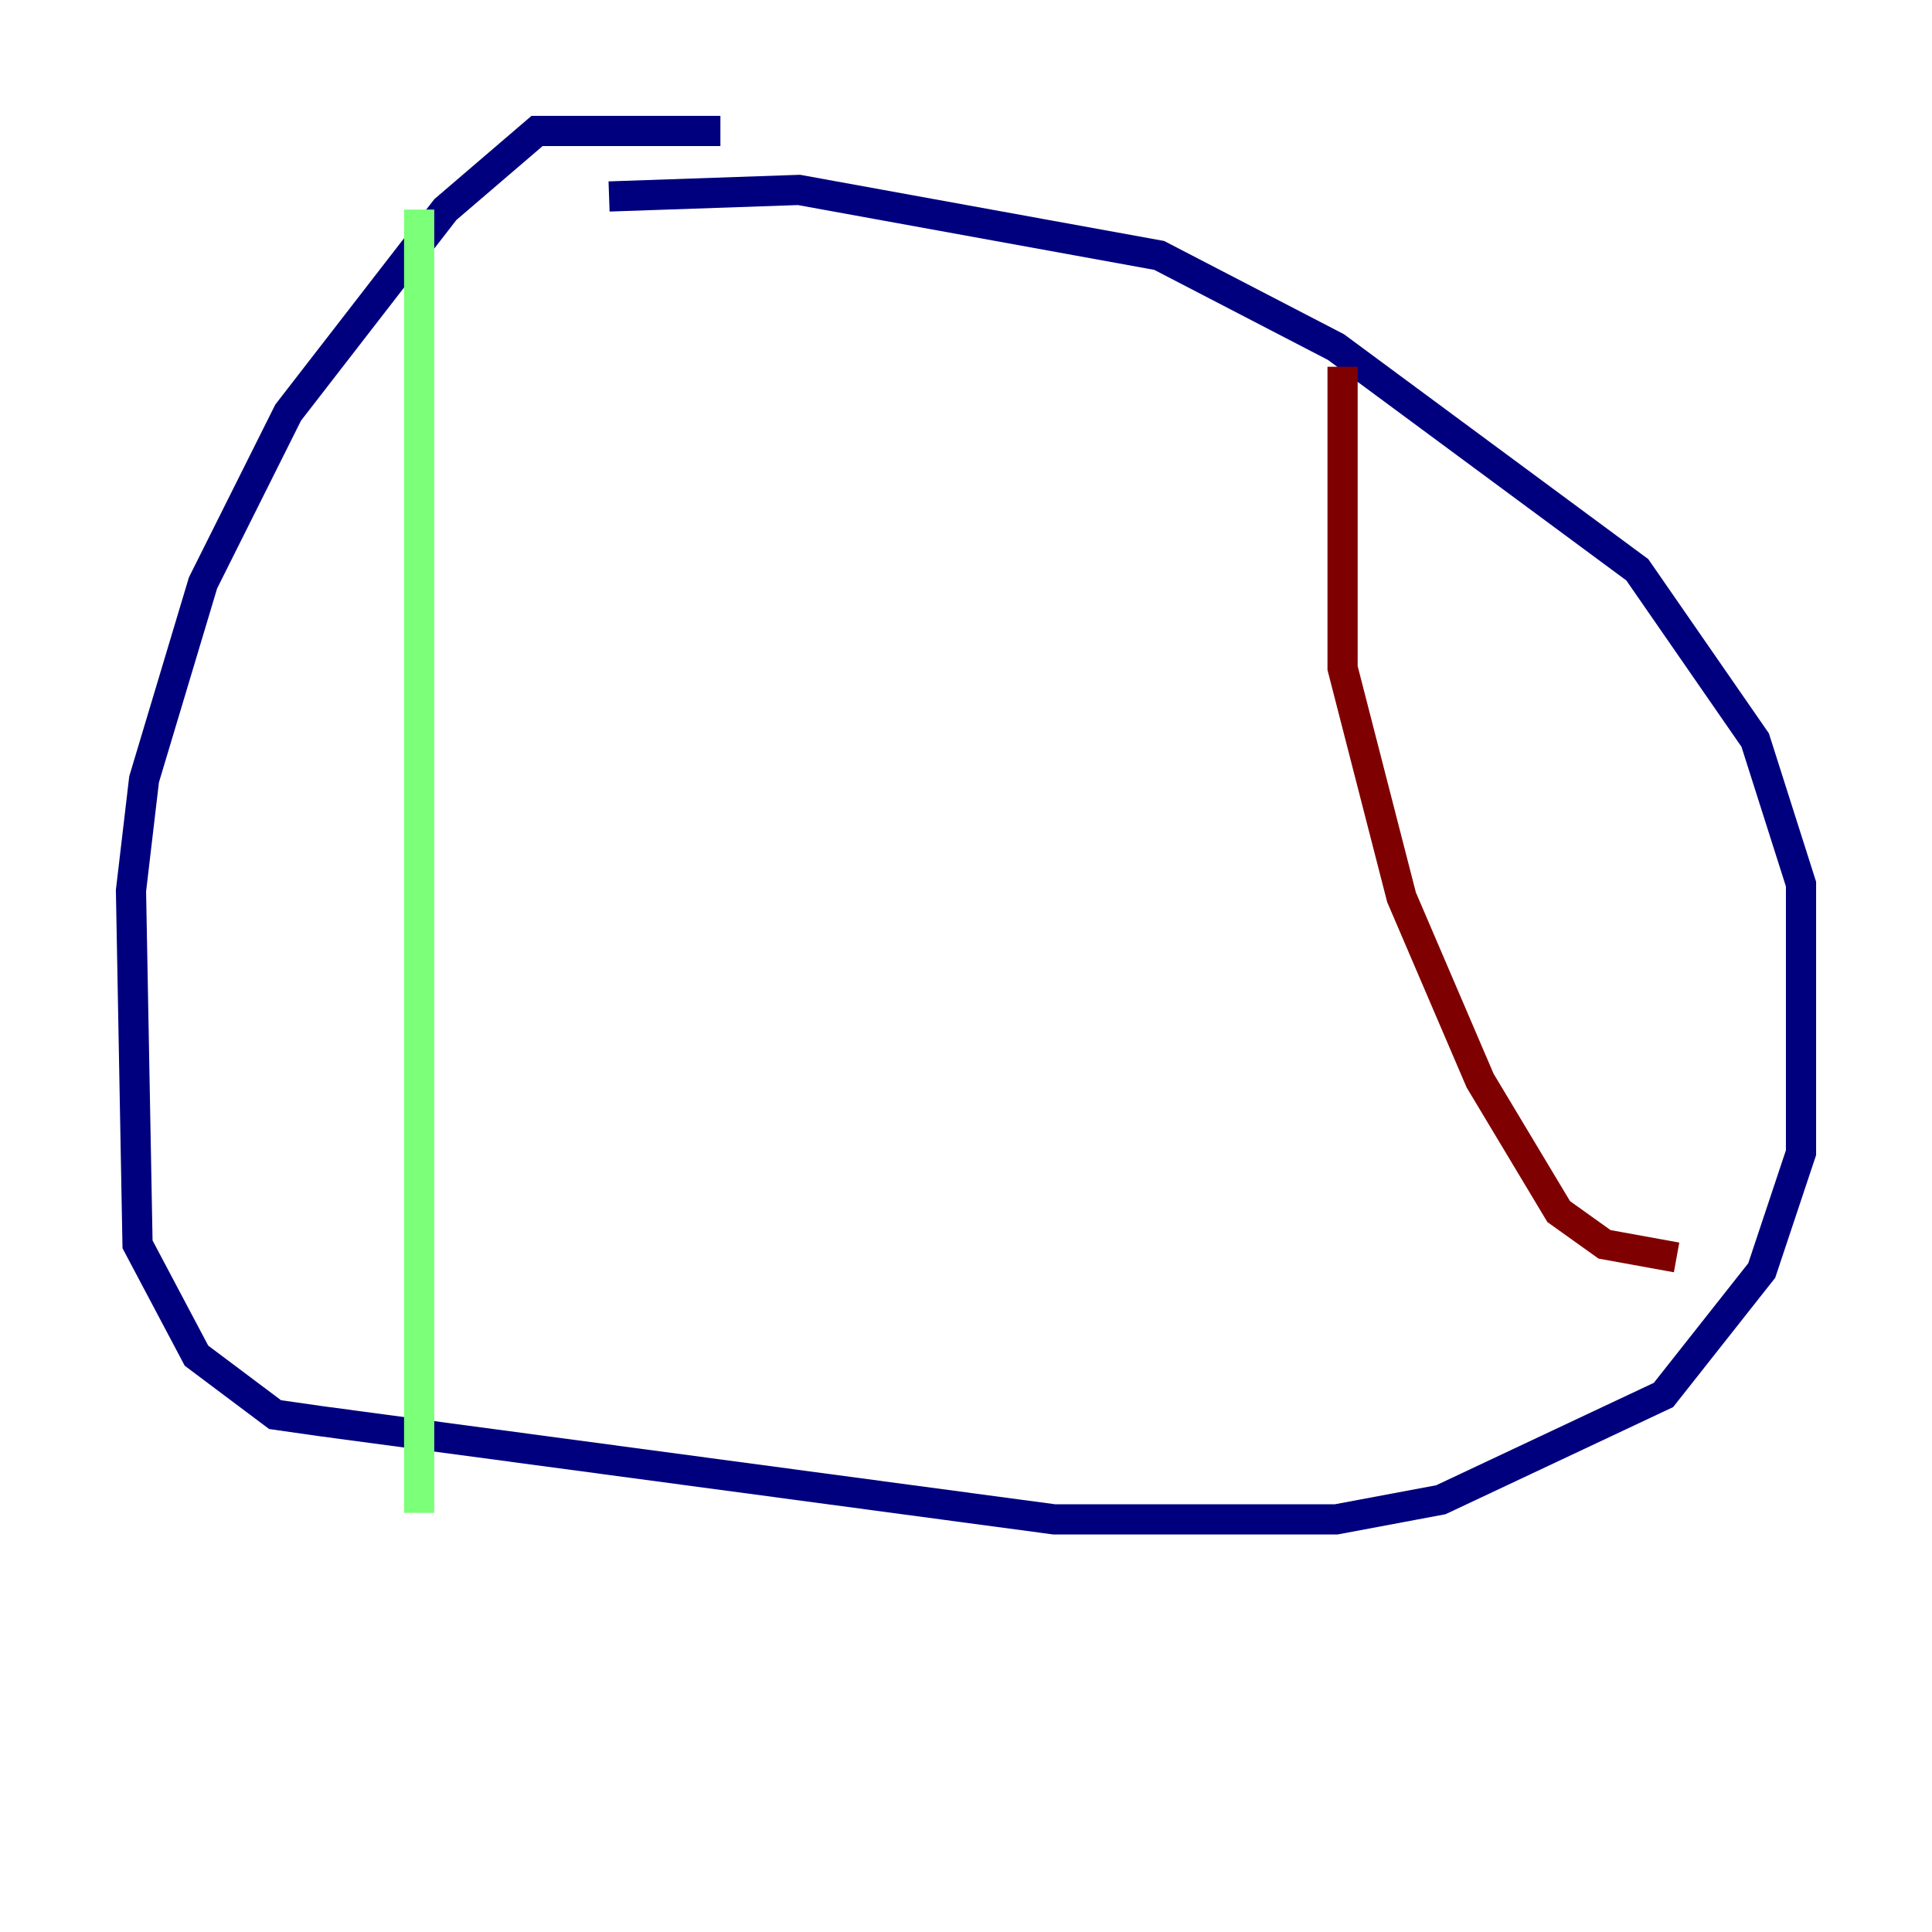 <?xml version="1.0" encoding="utf-8" ?>
<svg baseProfile="tiny" height="128" version="1.2" viewBox="0,0,128,128" width="128" xmlns="http://www.w3.org/2000/svg" xmlns:ev="http://www.w3.org/2001/xml-events" xmlns:xlink="http://www.w3.org/1999/xlink"><defs /><polyline fill="none" points="47.729,8.678 35.58,8.678 29.505,13.885 19.091,27.336 13.451,38.617 9.546,51.634 8.678,59.01 9.112,82.441 13.017,89.817 18.224,93.722 21.261,94.156 69.858,100.664 88.515,100.664 95.458,99.363 110.21,92.42 116.719,84.176 119.322,76.366 119.322,58.576 116.285,49.031 108.475,37.749 88.515,22.997 76.8,16.922 52.936,12.583 40.352,13.017" stroke="#00007f" stroke-width="2" /><polyline fill="none" points="27.77,13.885 27.77,100.231" stroke="#7cff79" stroke-width="2" /><polyline fill="none" points="88.949,24.298 88.949,44.258 92.854,59.444 98.061,71.593 103.268,80.271 106.305,82.441 111.078,83.308" stroke="#7f0000" stroke-width="2" /></svg>
